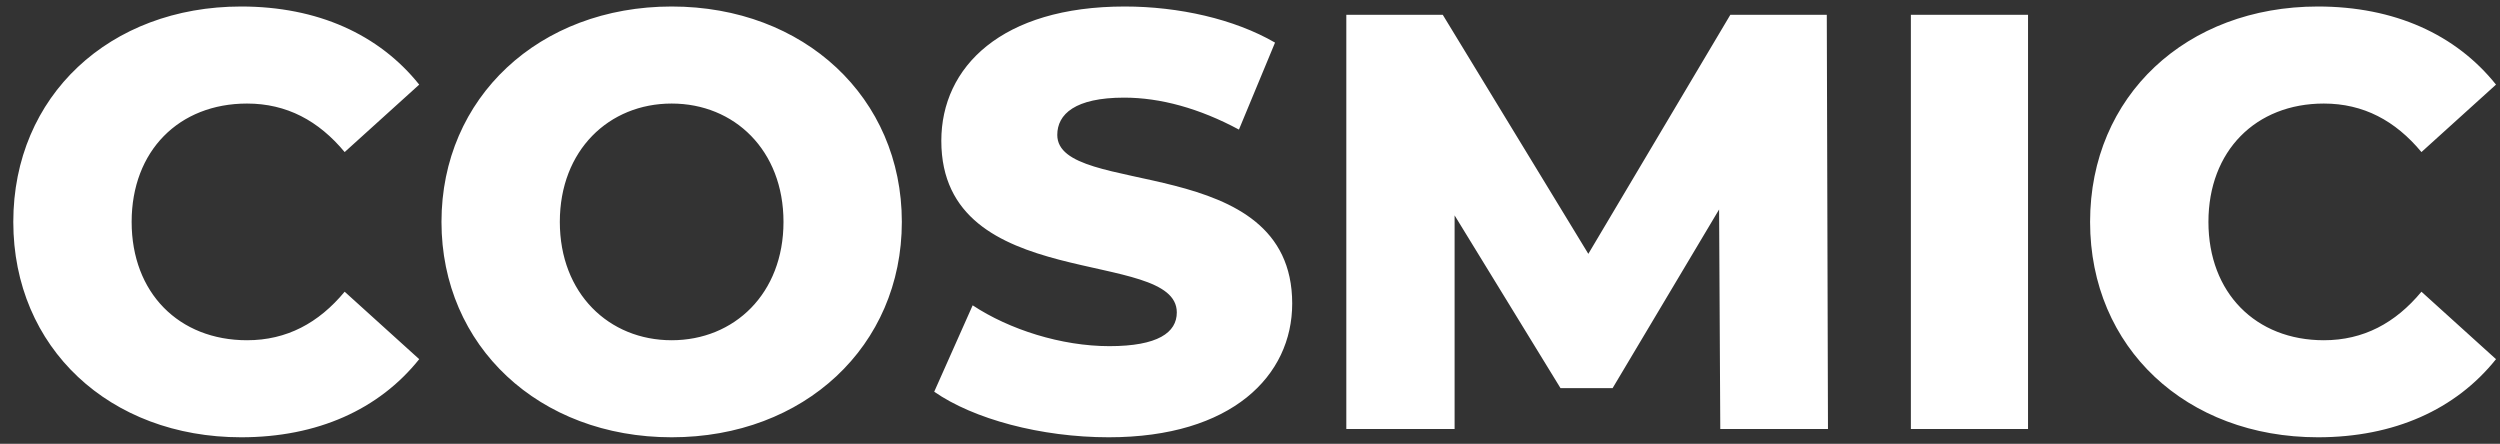 <svg width="169" height="30" viewBox="0 0 169 30" fill="none" xmlns="http://www.w3.org/2000/svg">
<rect x="0" y="0" width="169" height="30" fill="#333333" stroke="none"/>
<path d="M16.299 29.56C21.459 29.56 25.619 27.68 28.339 24.28L23.299 19.72C21.539 21.84 19.379 23 16.699 23C12.099 23 8.899 19.8 8.899 15C8.899 10.2 12.099 7 16.699 7C19.379 7 21.539 8.16 23.299 10.28L28.339 5.72C25.619 2.32 21.459 0.44 16.299 0.44C7.419 0.44 0.899 6.48 0.899 15C0.899 23.52 7.419 29.56 16.299 29.56ZM45.404 29.56C54.364 29.56 60.964 23.4 60.964 15C60.964 6.6 54.364 0.44 45.404 0.44C36.444 0.44 29.844 6.6 29.844 15C29.844 23.4 36.444 29.56 45.404 29.56ZM45.404 23C41.164 23 37.844 19.84 37.844 15C37.844 10.16 41.164 7 45.404 7C49.644 7 52.964 10.16 52.964 15C52.964 19.84 49.644 23 45.404 23ZM74.953 29.56C83.272 29.56 87.353 25.4 87.353 20.52C87.353 10.2 71.472 13.4 71.472 9.12C71.472 7.72 72.672 6.6 75.993 6.6C78.433 6.6 81.073 7.32 83.752 8.76L86.192 2.88C83.433 1.28 79.672 0.44 76.032 0.44C67.713 0.44 63.633 4.52 63.633 9.52C63.633 19.92 79.552 16.68 79.552 21.12C79.552 22.48 78.272 23.4 74.993 23.4C71.752 23.4 68.233 22.28 65.752 20.64L63.153 26.48C65.793 28.32 70.353 29.56 74.953 29.56ZM123.571 29L123.491 1H116.971L107.371 17.16L97.531 1H91.011V29H98.331V14.56L105.491 26.24H109.011L116.211 14.16L116.291 29H123.571ZM129.175 29H137.095V1H129.175V29ZM156.69 29.56C161.85 29.56 166.01 27.68 168.73 24.28L163.69 19.72C161.93 21.84 159.77 23 157.09 23C152.49 23 149.29 19.8 149.29 15C149.29 10.2 152.49 7 157.09 7C159.77 7 161.93 8.16 163.69 10.28L168.73 5.72C166.01 2.32 161.85 0.44 156.69 0.44C147.81 0.44 141.29 6.48 141.29 15C141.29 23.52 147.81 29.56 156.69 29.56Z" fill="white"/>
</svg>
